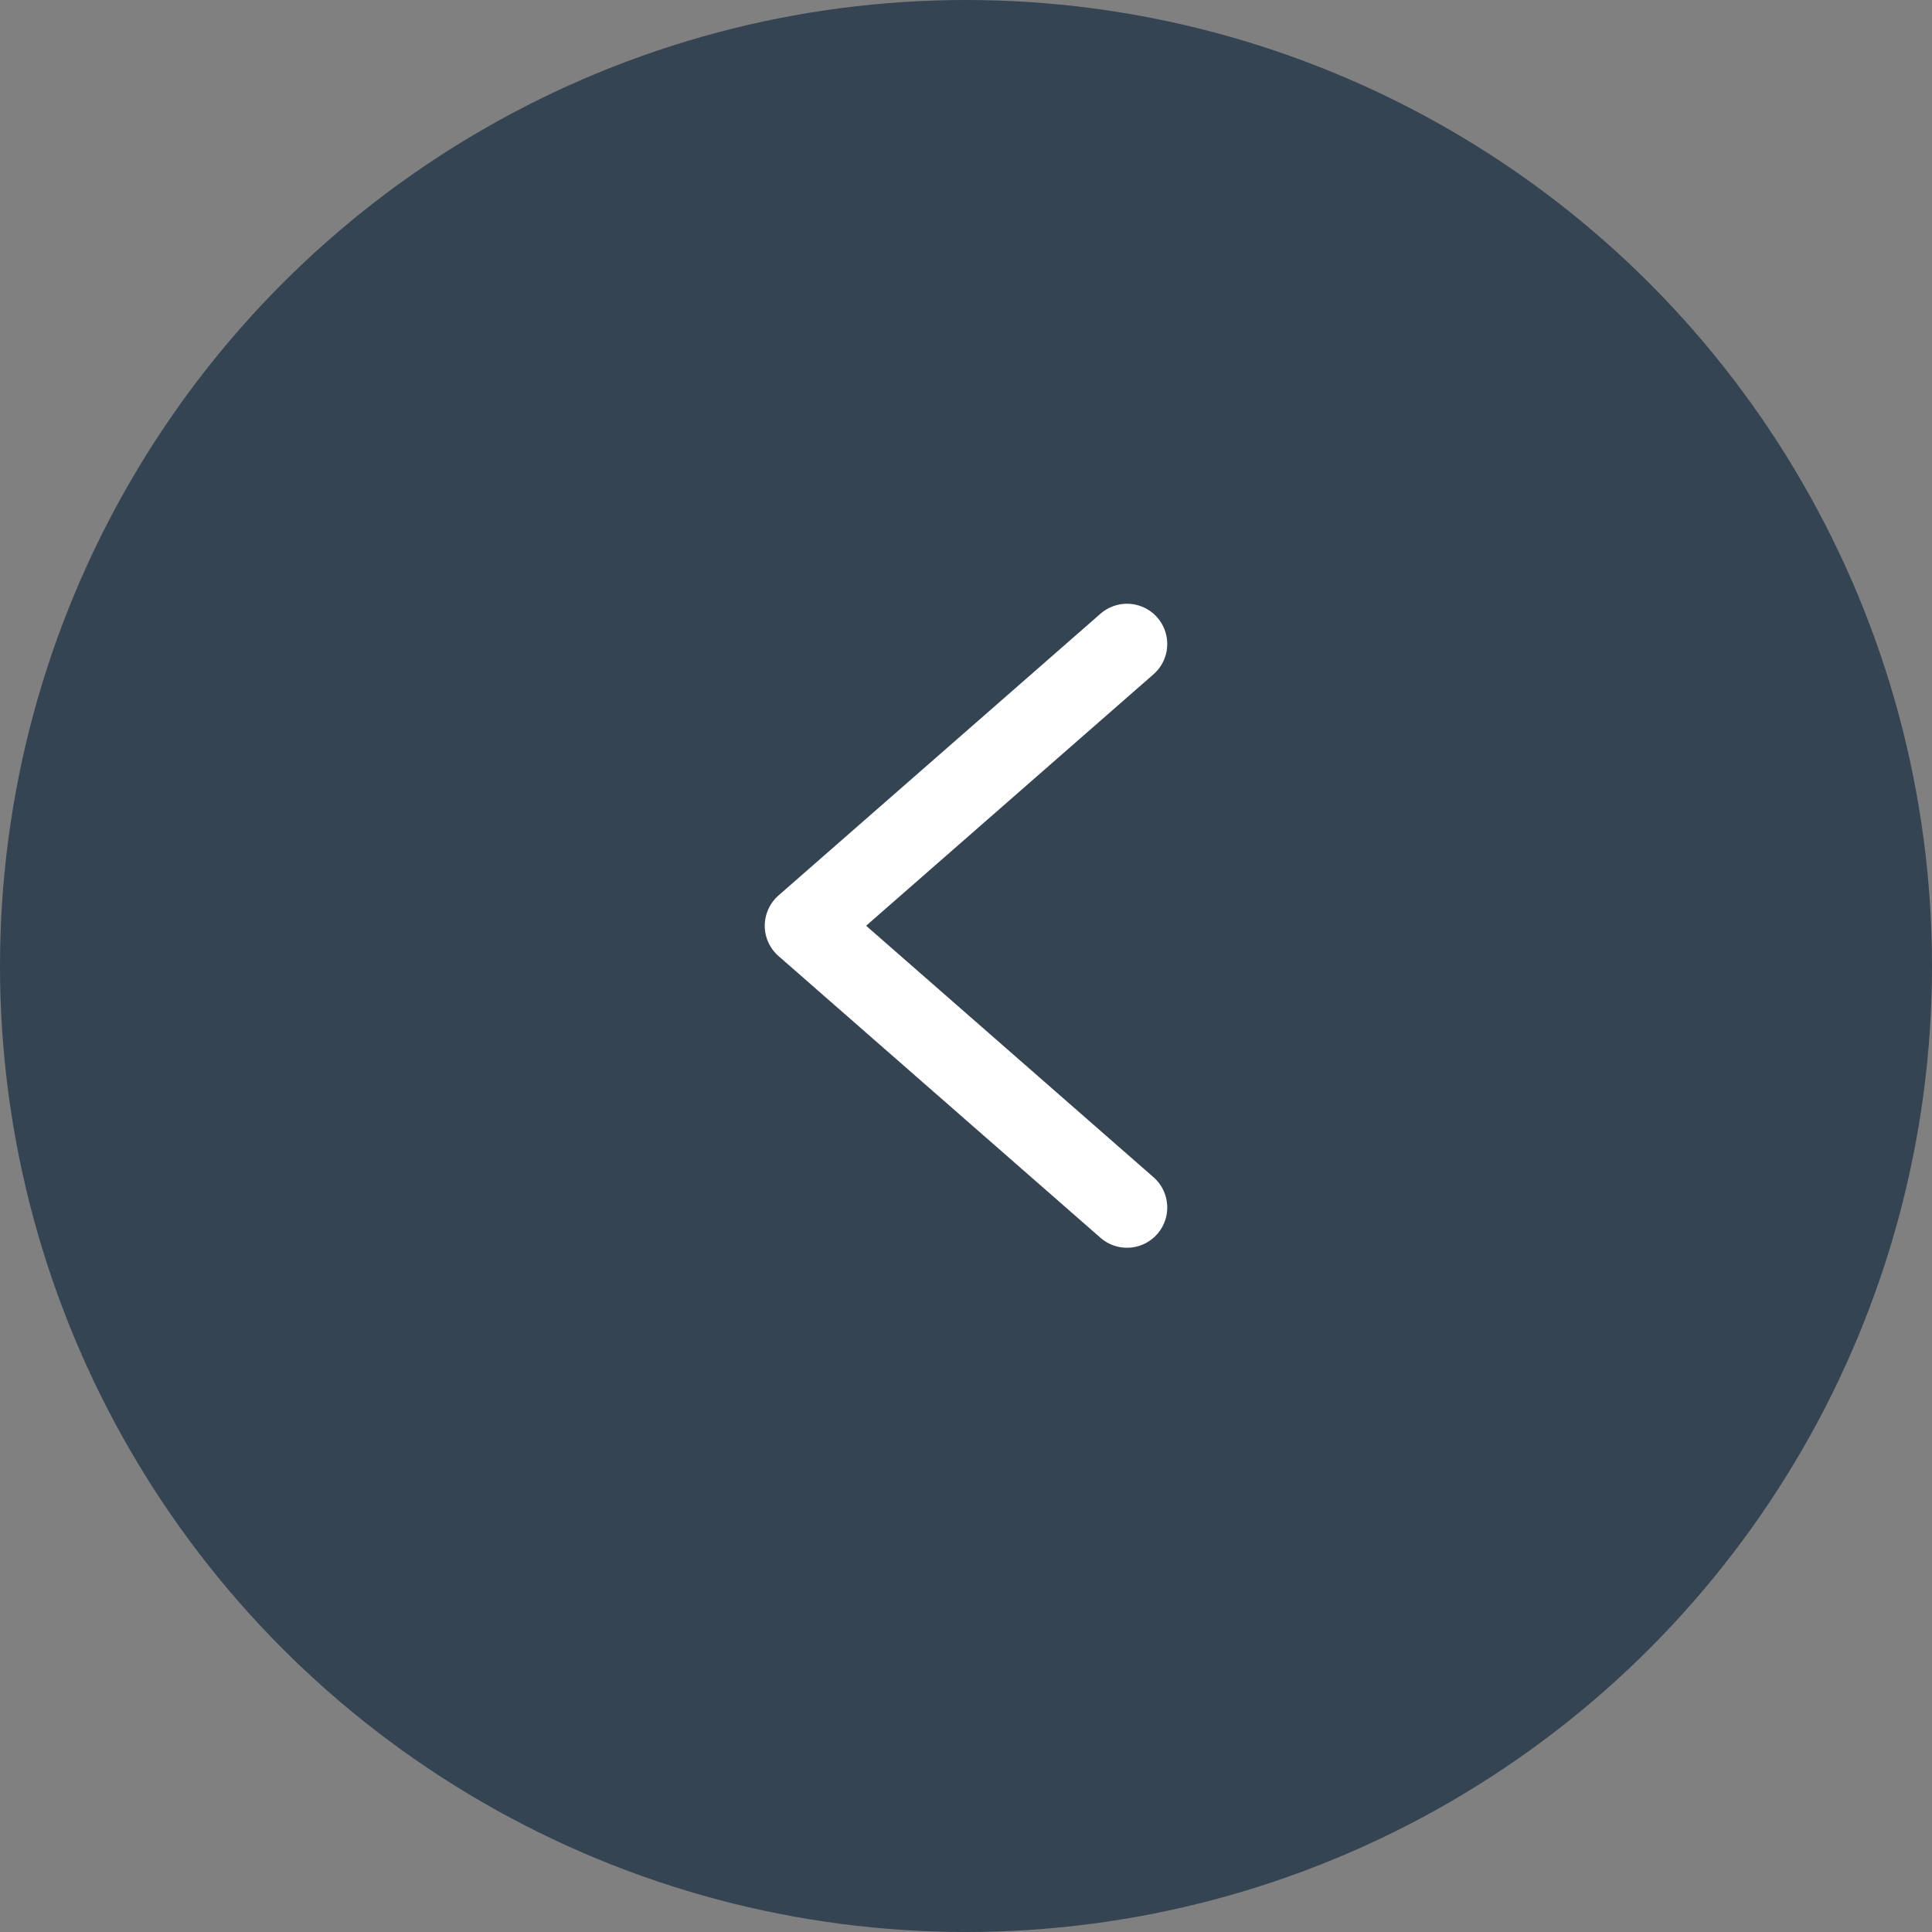 <svg width="24" height="24" viewBox="0 0 24 24" fill="none" xmlns="http://www.w3.org/2000/svg">
<rect x="0" y="0" width="24" height="24" fill="#808080" stroke="none"/>
<circle cx="12" cy="12" r="12" fill="#354453"/>
<path d="M14 8L10 11.5L14 15" stroke="white" stroke-linecap="round" stroke-linejoin="round"/>
</svg>
